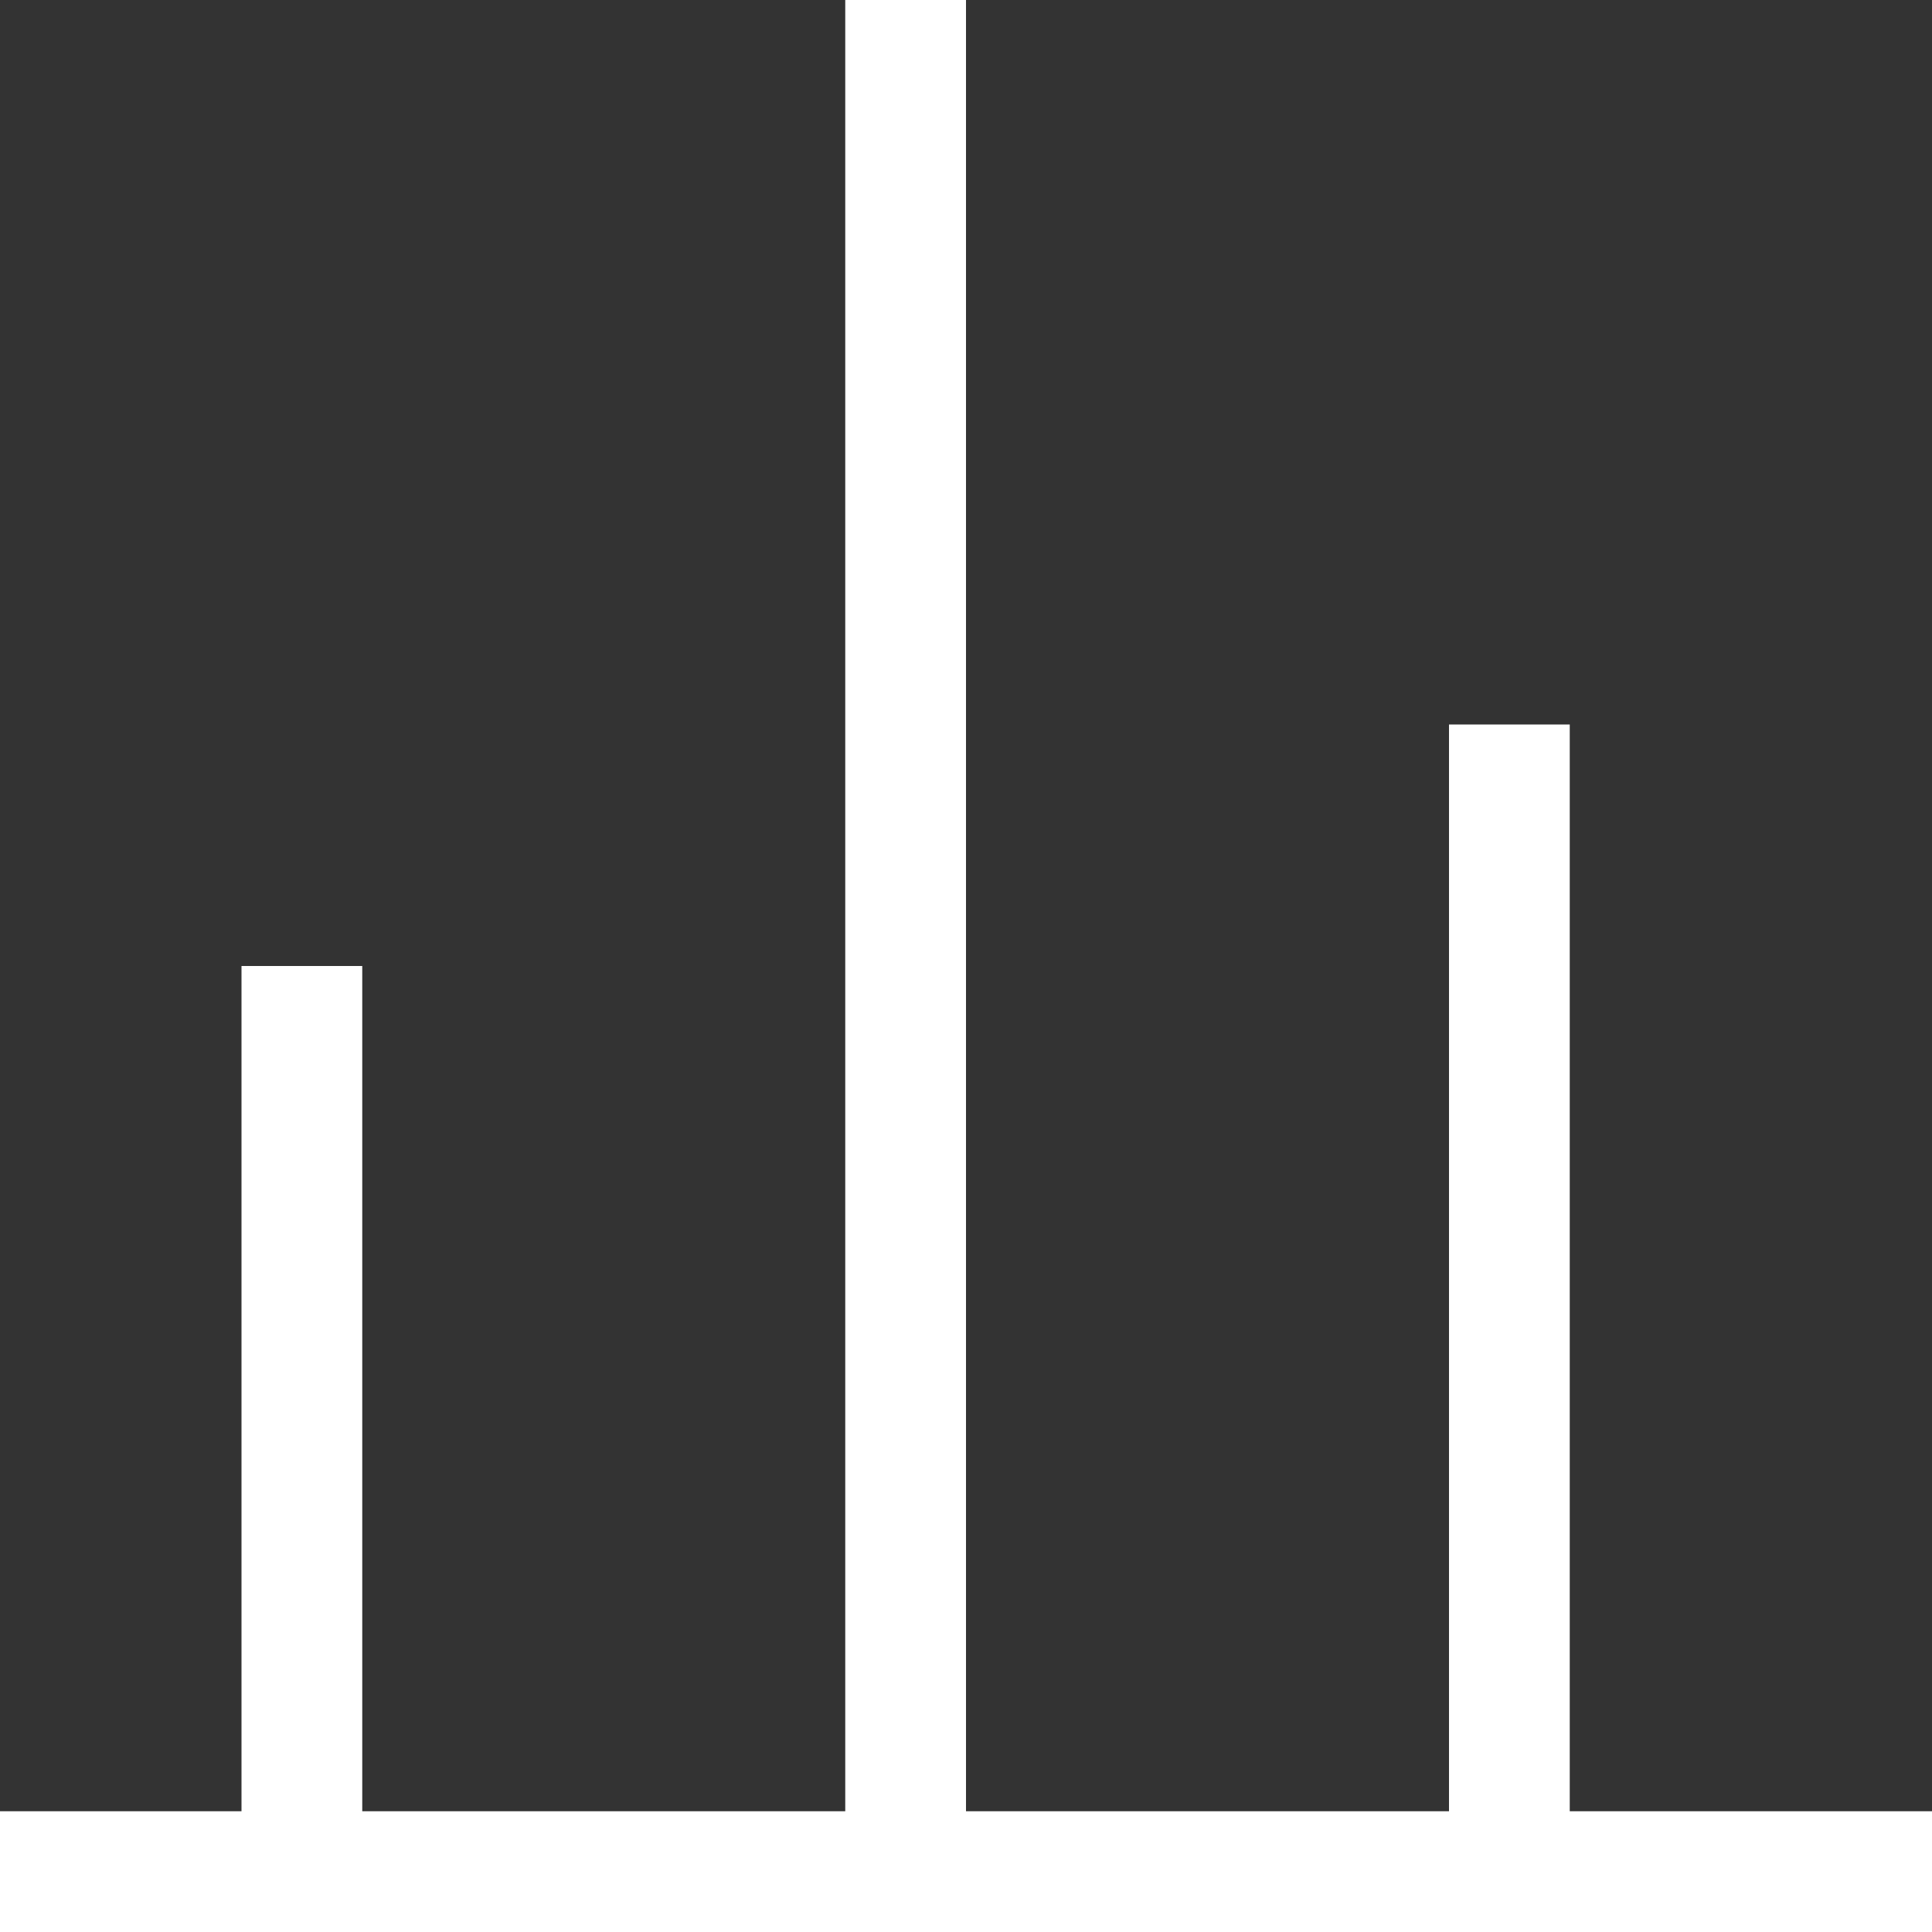 <svg xmlns="http://www.w3.org/2000/svg" width="16" height="16" viewBox="0 0 16 16">
  <rect x="0" y="0" width="16" height="16" fill="#333333" stroke="none"/>
  <defs>
    <style>
      .cls-1 {
        fill: #fff;
      }
    </style>
  </defs>
  <path id="设备状态" class="cls-1" d="M-631-839h-13v-1h2v-7h1v7h4v-15h1v15h4v-9h1v9h3v1Z" transform="translate(644 855)"/>
</svg>

